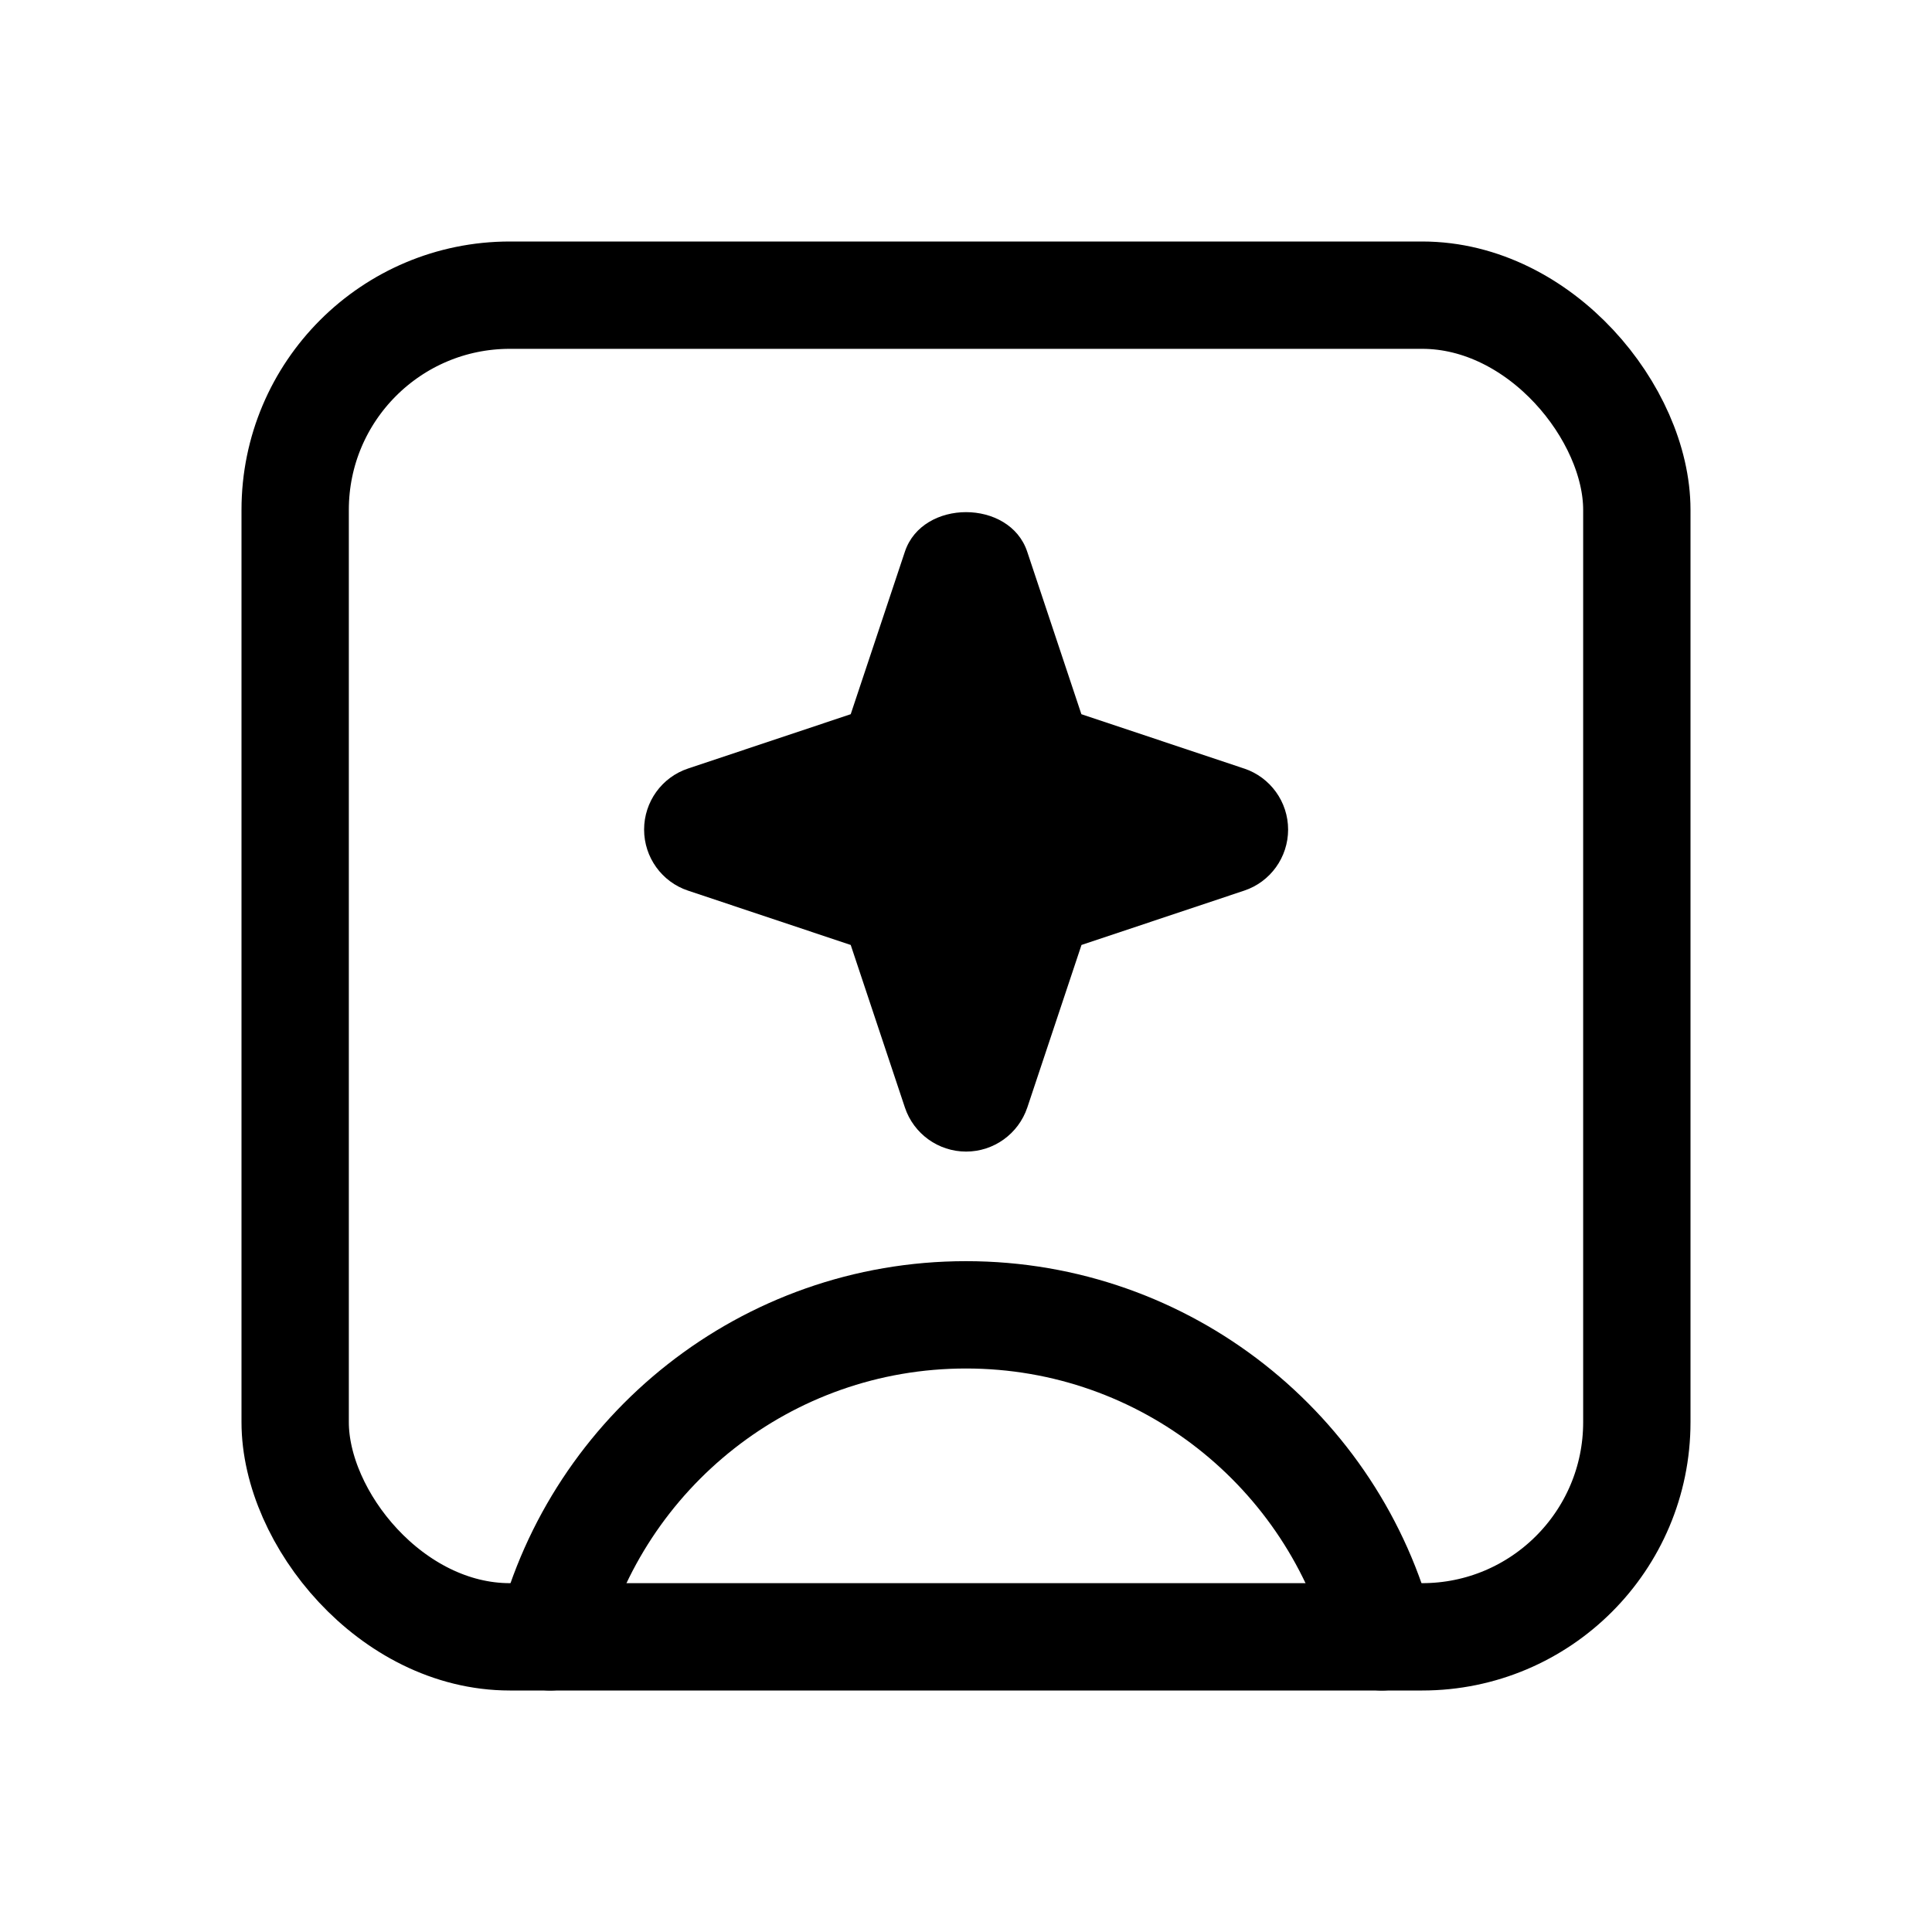 <svg xmlns="http://www.w3.org/2000/svg" height="18" width="18" viewBox="0 0 18 18"><title>square user sparkle</title><g fill="none" stroke="currentColor" class="nc-icon-wrapper"><path d="M5.126,15.25c.444-1.725,2.01-3,3.874-3s3.43,1.275,3.874,3" stroke="currentColor" stroke-linecap="round" stroke-linejoin="round"></path><rect x="2.75" y="2.75" width="12.5" height="12.5" rx="2" ry="2" stroke-linecap="round" stroke-linejoin="round"></rect><path d="M11.59,7.16l-1.515-.506-.505-1.515c-.164-.49-.975-.49-1.139,0l-.505,1.515-1.515,.506c-.245,.081-.41,.311-.41,.569s.165,.488,.41,.569l1.515,.506,.505,1.515c.082,.245,.312,.41,.57,.41s.487-.165,.57-.41l.505-1.515,1.515-.506c.245-.081,.41-.311,.41-.569s-.165-.487-.41-.569Z" stroke="none" fill="currentColor"></path></g></svg>